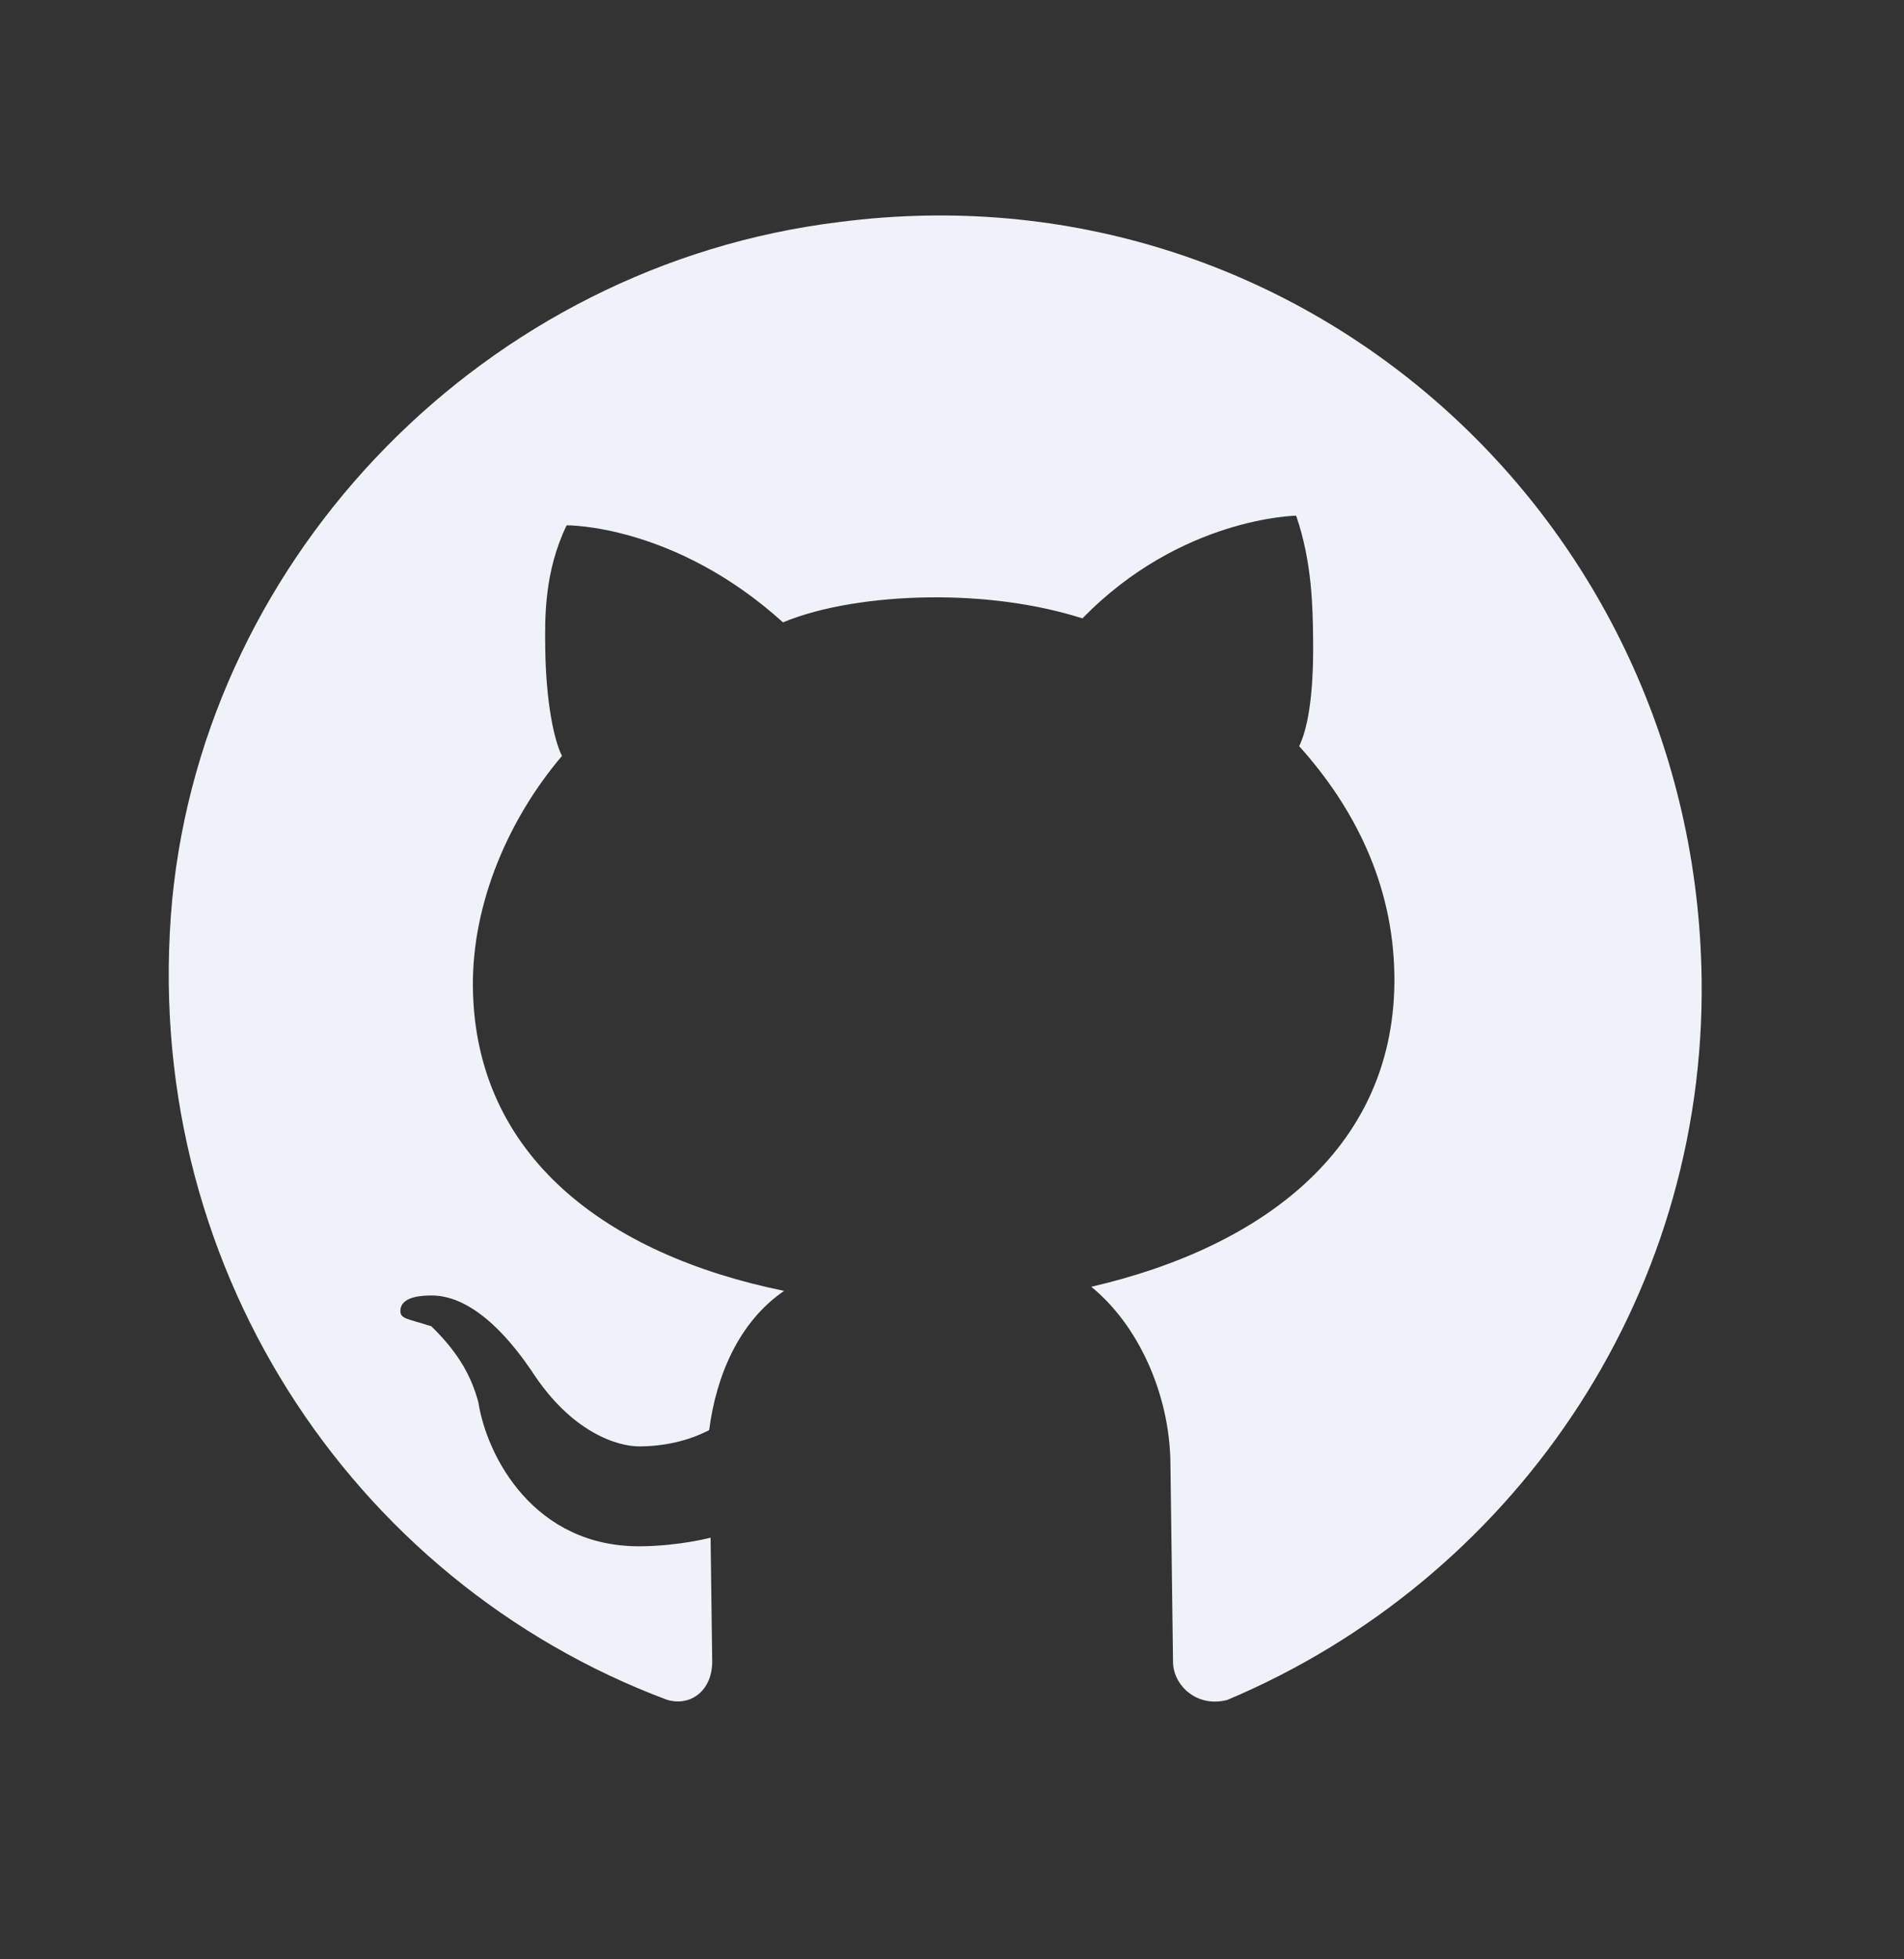 <svg width="35" height="36" viewBox="0 0 35 36" fill="none" xmlns="http://www.w3.org/2000/svg">
<rect x="0" y="0" width="35" height="36" fill="#333333" stroke="none"/>
<path d="M15.425 4.08C8.941 4.872 3.788 10.164 3.166 16.525C2.548 23.168 6.437 29.047 12.254 31.229C12.68 31.364 13.099 31.076 13.092 30.512L13.062 28.253C13.062 28.253 12.499 28.402 11.794 28.411C9.817 28.437 8.948 26.755 8.794 25.768C8.645 25.206 8.357 24.786 7.928 24.368C7.503 24.232 7.362 24.234 7.36 24.093C7.356 23.811 7.78 23.805 7.921 23.803C8.768 23.792 9.487 24.771 9.774 25.191C10.495 26.311 11.346 26.582 11.769 26.576C12.334 26.569 12.756 26.422 13.036 26.277C13.164 25.287 13.575 24.293 14.414 23.718C11.158 23.055 8.734 21.251 8.693 18.146C8.673 16.593 9.358 15.031 10.331 13.889C10.186 13.608 10.036 12.905 10.023 11.916C10.015 11.352 10.004 10.505 10.416 9.652C10.416 9.652 12.392 9.626 14.393 11.435C15.095 11.143 16.081 10.989 17.069 10.976C18.057 10.963 19.047 11.091 19.898 11.362C21.709 9.503 23.826 9.475 23.826 9.475C24.119 10.318 24.131 11.165 24.138 11.73C24.153 12.859 24.019 13.426 23.882 13.71C24.885 14.826 25.609 16.228 25.632 17.922C25.673 21.027 23.297 22.894 20.06 23.643C20.916 24.337 21.498 25.601 21.515 26.871L21.563 30.541C21.569 30.964 21.998 31.382 22.561 31.234C27.755 29.047 31.358 23.917 31.28 17.989C31.168 9.519 23.881 2.98 15.425 4.08Z" fill="#EFF2F8"/>
</svg>
